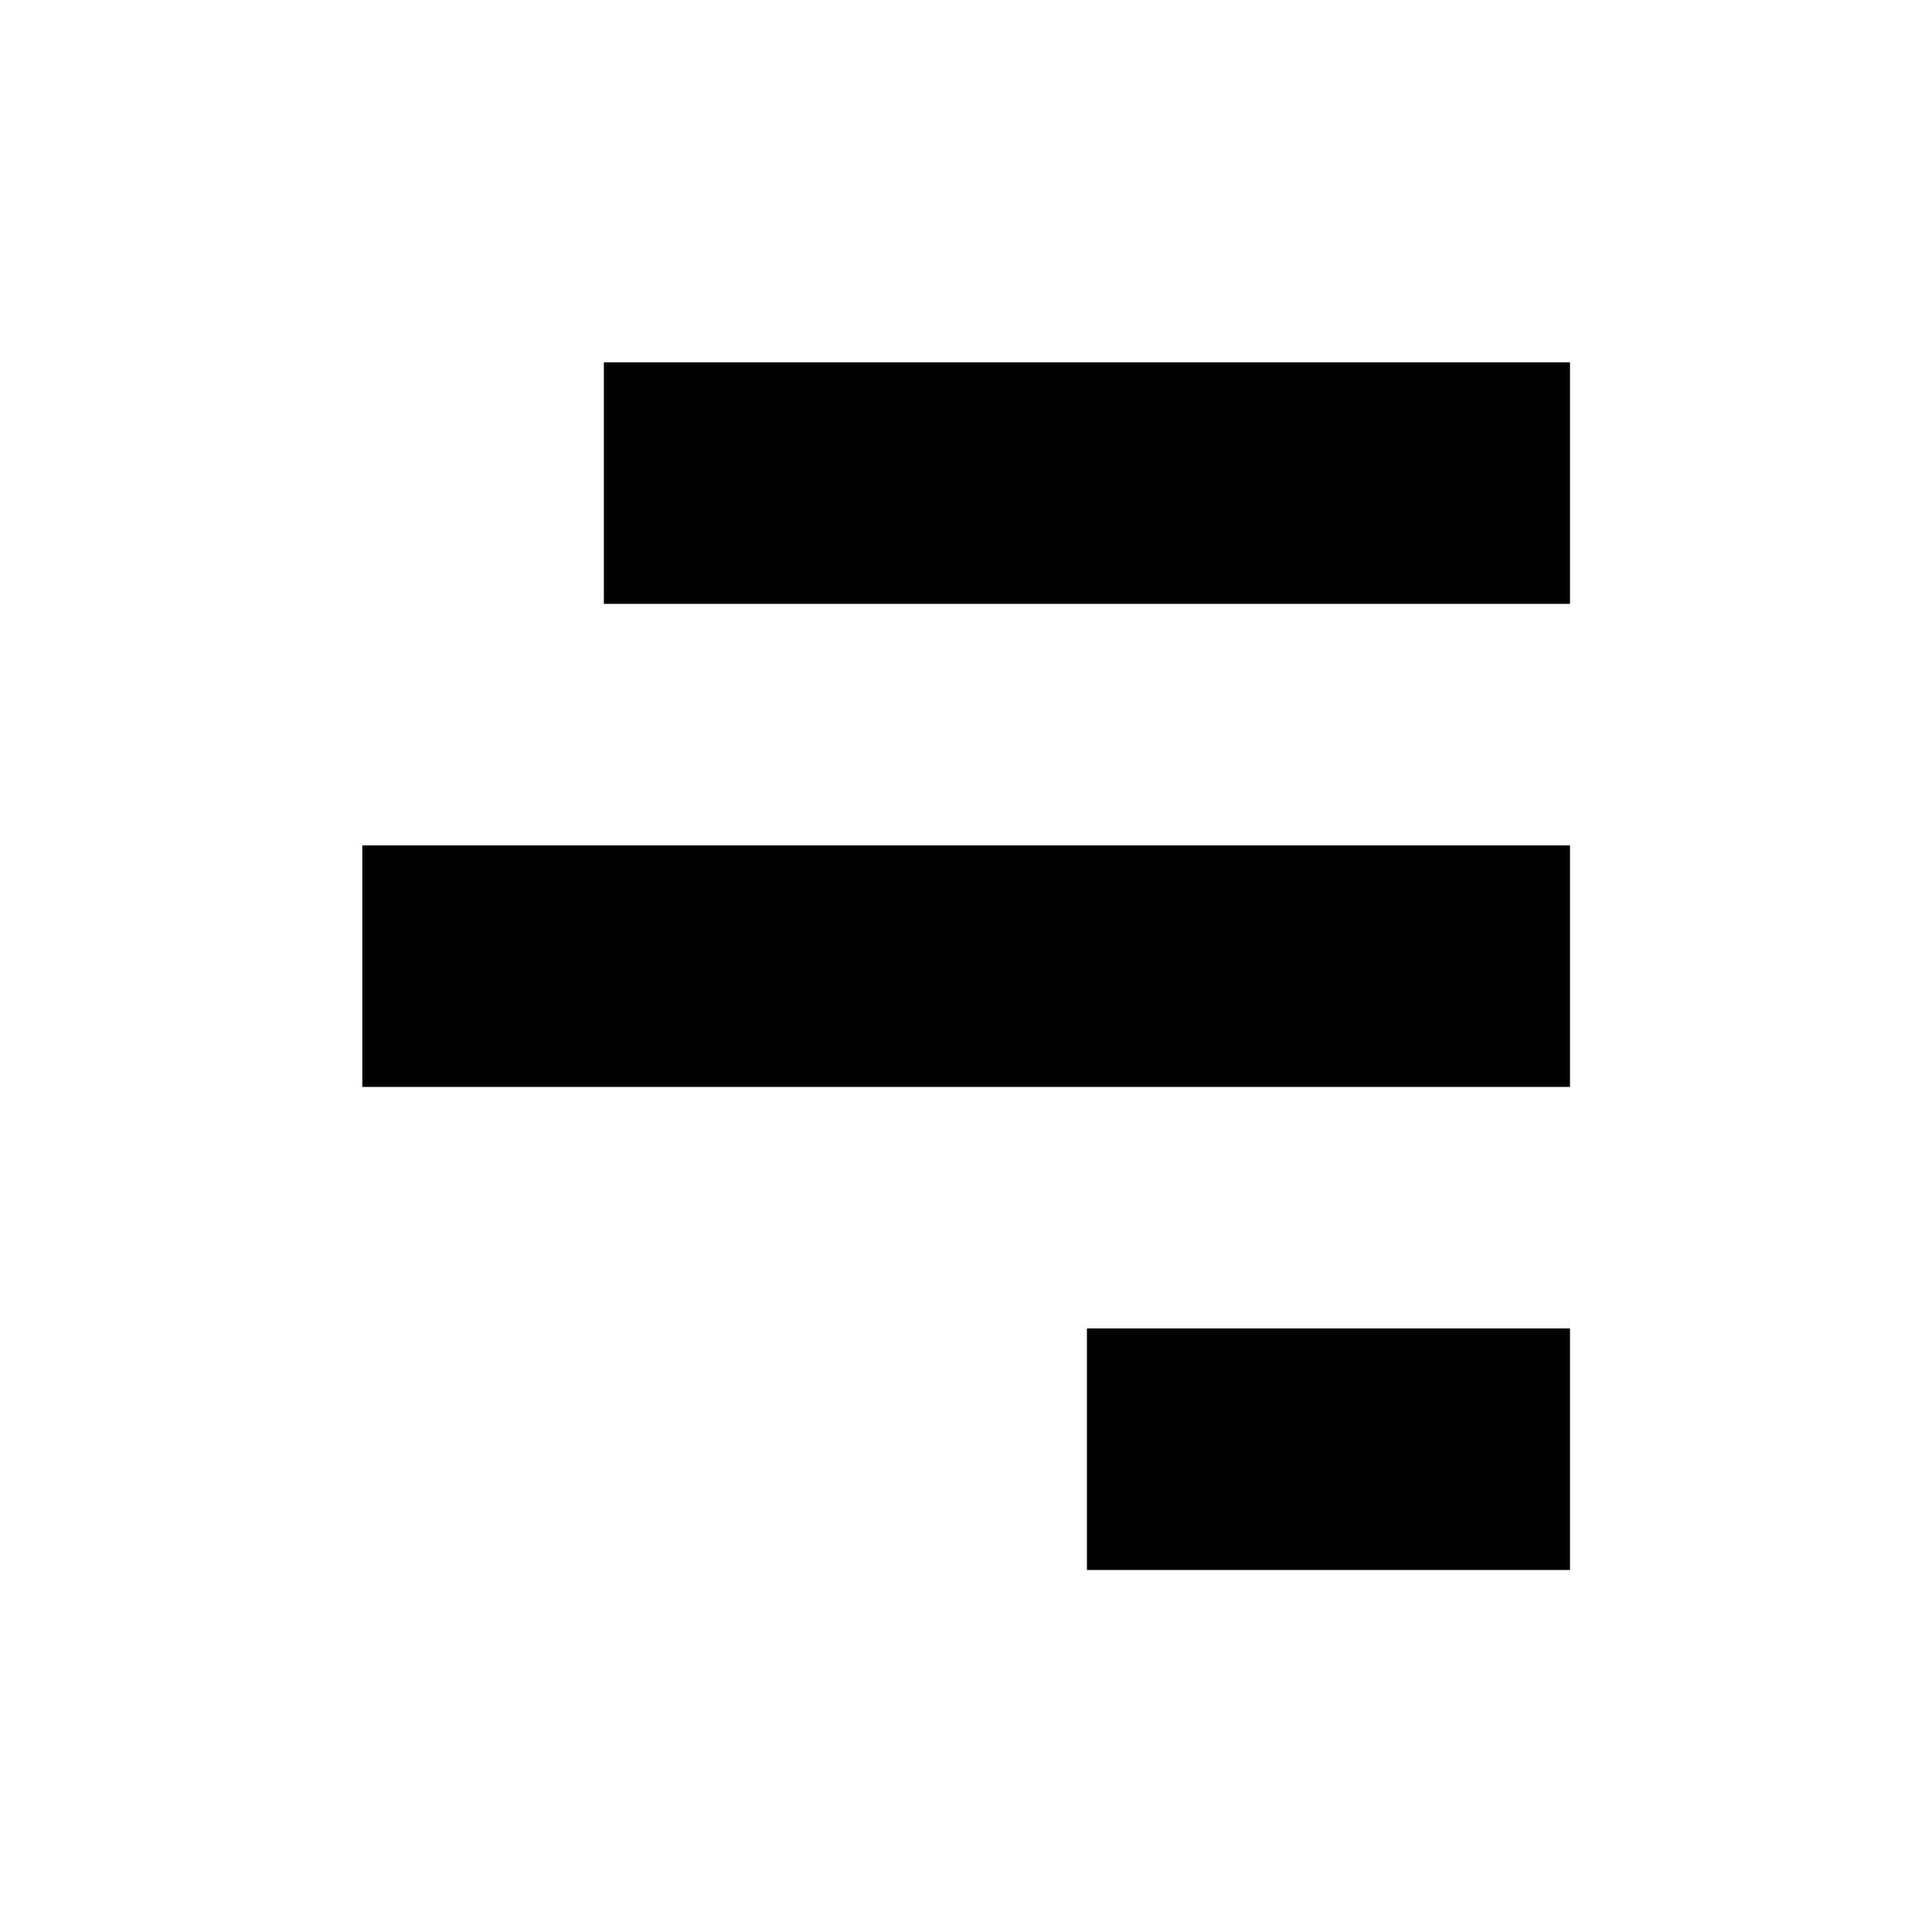 <!-- Generated by IcoMoon.io -->
<svg version="1.1" xmlns="http://www.w3.org/2000/svg" width="32" height="32" viewBox="0 0 32 32">
<title>format-justify-right</title>
<path d="M10.002 6.001h16.002v4.001h-16.002zM6.001 14.002h20.003v4.001h-20.003zM18.003 22.003h8.001v4.001h-8.001z"></path>
</svg>

